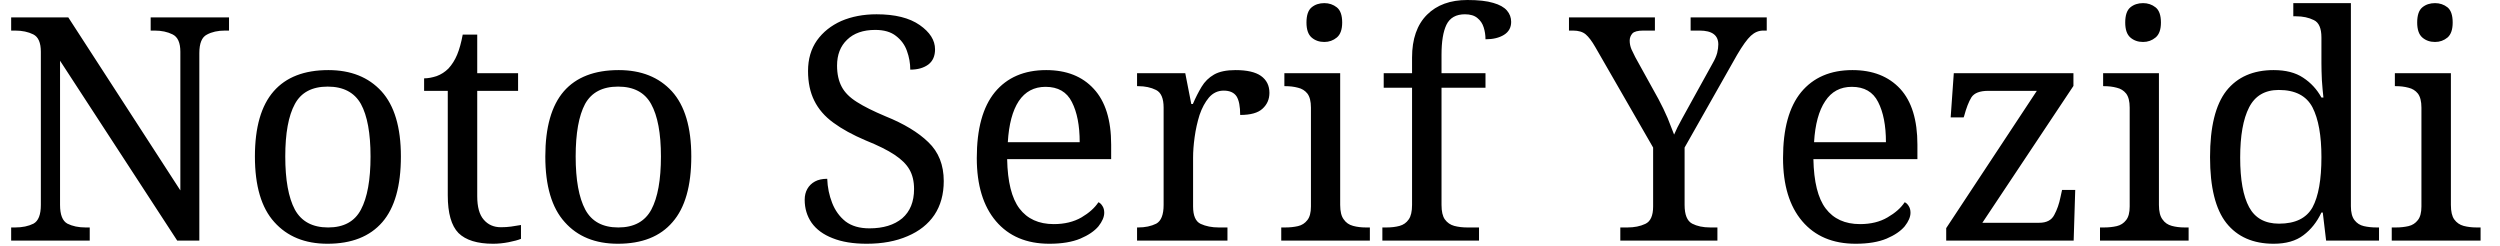 <svg width="112" height="11" viewBox="0 0 112 11" fill="none" xmlns="http://www.w3.org/2000/svg">
<path d="M4.02 10.78H0.5V10.19H0.68C1 10.19 1.273 10.133 1.5 10.02C1.72 9.9 1.83 9.62 1.83 9.18V2.32C1.83 1.913 1.717 1.653 1.49 1.54C1.263 1.427 0.993 1.37 0.68 1.37H0.5V0.78H3.06L8.08 8.53V2.32C8.08 1.913 7.963 1.653 7.73 1.54C7.503 1.427 7.237 1.37 6.93 1.37H6.75V0.78H10.26V1.37H10.08C9.76 1.37 9.49 1.43 9.27 1.55C9.043 1.663 8.93 1.94 8.93 2.38V10.78H7.94L2.69 2.72V9.18C2.69 9.62 2.8 9.9 3.02 10.02C3.247 10.133 3.517 10.19 3.83 10.19H4.02V10.78ZM14.67 10.92C13.663 10.92 12.87 10.597 12.29 9.95C11.71 9.31 11.42 8.33 11.42 7.01C11.42 5.703 11.7 4.73 12.26 4.09C12.813 3.457 13.63 3.14 14.71 3.14C15.717 3.14 16.51 3.457 17.09 4.09C17.67 4.73 17.96 5.703 17.96 7.01C17.96 8.33 17.683 9.31 17.13 9.95C16.57 10.597 15.75 10.92 14.67 10.92ZM14.7 10.19C15.4 10.19 15.89 9.923 16.17 9.39C16.457 8.85 16.6 8.057 16.6 7.01C16.6 5.97 16.457 5.187 16.17 4.66C15.877 4.14 15.38 3.88 14.68 3.88C13.98 3.88 13.49 4.14 13.21 4.66C12.923 5.187 12.78 5.97 12.78 7.01C12.78 8.057 12.923 8.85 13.21 9.39C13.503 9.923 14 10.19 14.7 10.19ZM22.09 10.92C21.383 10.92 20.867 10.76 20.54 10.44C20.22 10.113 20.06 9.55 20.06 8.75V4.07H19V3.51C19.167 3.51 19.353 3.477 19.56 3.41C19.76 3.337 19.937 3.223 20.09 3.07C20.25 2.897 20.38 2.69 20.48 2.45C20.58 2.21 20.663 1.91 20.73 1.55H21.38V3.28H23.21V4.07H21.38V8.79C21.38 9.27 21.477 9.62 21.67 9.84C21.863 10.067 22.12 10.18 22.44 10.18C22.607 10.18 22.76 10.17 22.9 10.15C23.04 10.13 23.187 10.107 23.34 10.08V10.7C23.213 10.753 23.03 10.803 22.79 10.85C22.55 10.897 22.317 10.92 22.09 10.92ZM27.68 10.92C26.667 10.92 25.873 10.597 25.3 9.95C24.72 9.31 24.43 8.33 24.43 7.01C24.43 5.703 24.707 4.73 25.26 4.09C25.813 3.457 26.633 3.14 27.72 3.14C28.727 3.14 29.52 3.457 30.1 4.09C30.68 4.73 30.97 5.703 30.97 7.01C30.97 8.33 30.69 9.31 30.13 9.95C29.577 10.597 28.76 10.92 27.68 10.92ZM27.7 10.19C28.4 10.19 28.893 9.923 29.18 9.39C29.467 8.85 29.61 8.057 29.61 7.01C29.61 5.97 29.463 5.187 29.17 4.66C28.883 4.14 28.39 3.88 27.69 3.88C26.99 3.88 26.497 4.14 26.21 4.66C25.93 5.187 25.79 5.97 25.79 7.01C25.79 8.057 25.933 8.85 26.22 9.39C26.507 9.923 27 10.19 27.7 10.19ZM38.83 10.92C38.223 10.92 37.713 10.837 37.3 10.67C36.887 10.51 36.573 10.28 36.36 9.98C36.153 9.68 36.05 9.337 36.05 8.95C36.05 8.763 36.09 8.6 36.17 8.46C36.25 8.32 36.363 8.21 36.51 8.13C36.657 8.05 36.84 8.01 37.06 8.01C37.073 8.39 37.147 8.75 37.28 9.09C37.413 9.43 37.613 9.707 37.88 9.92C38.153 10.127 38.51 10.23 38.95 10.23C39.57 10.23 40.06 10.08 40.42 9.78C40.773 9.473 40.95 9.037 40.95 8.47C40.95 8.123 40.88 7.83 40.74 7.59C40.607 7.357 40.383 7.137 40.07 6.93C39.757 6.723 39.327 6.51 38.78 6.29C38.2 6.043 37.72 5.78 37.34 5.5C36.953 5.22 36.667 4.89 36.48 4.51C36.293 4.137 36.2 3.693 36.2 3.18C36.2 2.647 36.333 2.19 36.6 1.81C36.867 1.437 37.23 1.147 37.69 0.94C38.157 0.74 38.683 0.64 39.27 0.64C40.097 0.64 40.74 0.8 41.2 1.12C41.66 1.44 41.89 1.803 41.89 2.21C41.89 2.51 41.79 2.737 41.59 2.89C41.383 3.043 41.113 3.12 40.78 3.12C40.78 2.833 40.73 2.553 40.63 2.28C40.537 2.013 40.373 1.79 40.14 1.61C39.913 1.43 39.603 1.34 39.21 1.34C38.67 1.34 38.25 1.487 37.95 1.78C37.65 2.067 37.5 2.453 37.5 2.94C37.5 3.313 37.57 3.63 37.71 3.89C37.843 4.143 38.07 4.37 38.39 4.57C38.703 4.77 39.13 4.983 39.67 5.21C40.497 5.543 41.137 5.93 41.59 6.37C42.05 6.81 42.28 7.39 42.28 8.11C42.28 8.703 42.14 9.21 41.86 9.63C41.58 10.043 41.18 10.36 40.66 10.58C40.14 10.807 39.53 10.92 38.83 10.92ZM47.01 10.92C45.99 10.92 45.193 10.583 44.62 9.91C44.047 9.237 43.76 8.293 43.76 7.08C43.76 5.773 44.03 4.79 44.57 4.13C45.117 3.47 45.883 3.14 46.87 3.14C47.777 3.14 48.487 3.42 49 3.98C49.52 4.54 49.78 5.373 49.78 6.48V7.13H45.12C45.14 8.143 45.323 8.88 45.67 9.34C46.023 9.807 46.537 10.04 47.21 10.04C47.69 10.04 48.103 9.94 48.45 9.74C48.79 9.54 49.043 9.313 49.21 9.06C49.277 9.087 49.337 9.143 49.39 9.23C49.443 9.31 49.47 9.41 49.47 9.53C49.47 9.717 49.383 9.92 49.21 10.14C49.03 10.353 48.76 10.537 48.4 10.69C48.033 10.843 47.57 10.92 47.01 10.92ZM45.15 6.37H48.37C48.37 5.623 48.253 5.023 48.02 4.57C47.793 4.117 47.4 3.89 46.84 3.89C46.327 3.89 45.927 4.103 45.64 4.53C45.36 4.957 45.197 5.57 45.15 6.37ZM54.99 10.78H50.94V10.19H50.99C51.303 10.19 51.573 10.133 51.8 10.02C52.02 9.9 52.13 9.62 52.13 9.18V4.82C52.13 4.407 52.017 4.143 51.79 4.03C51.563 3.917 51.297 3.86 50.99 3.86H50.94V3.28H53.1L53.37 4.66H53.44C53.56 4.38 53.69 4.123 53.83 3.89C53.97 3.657 54.157 3.473 54.39 3.34C54.623 3.207 54.943 3.14 55.35 3.14C55.863 3.14 56.243 3.227 56.49 3.4C56.743 3.58 56.87 3.833 56.87 4.16C56.87 4.447 56.767 4.683 56.56 4.87C56.36 5.057 56.027 5.15 55.56 5.15C55.56 4.77 55.507 4.493 55.4 4.32C55.287 4.147 55.093 4.06 54.82 4.06C54.56 4.06 54.34 4.163 54.16 4.37C53.987 4.577 53.847 4.837 53.74 5.15C53.64 5.47 53.567 5.8 53.52 6.14C53.473 6.48 53.45 6.787 53.45 7.06V9.25C53.45 9.663 53.563 9.923 53.79 10.03C54.023 10.137 54.293 10.19 54.6 10.19H54.99V10.78ZM61.37 10.78H57.4V10.19H57.58C57.787 10.19 57.977 10.17 58.15 10.13C58.323 10.09 58.463 10 58.57 9.86C58.677 9.727 58.73 9.523 58.73 9.25V4.82C58.73 4.54 58.677 4.33 58.57 4.19C58.463 4.057 58.323 3.97 58.15 3.93C57.977 3.883 57.787 3.86 57.58 3.86H57.54V3.28H60.04V9.18C60.04 9.473 60.093 9.69 60.2 9.83C60.3 9.977 60.44 10.073 60.62 10.12C60.793 10.167 60.983 10.19 61.19 10.19H61.37V10.78ZM59.33 1.88C59.103 1.88 58.913 1.813 58.76 1.68C58.607 1.547 58.53 1.323 58.53 1.01C58.53 0.683 58.607 0.457 58.76 0.33C58.913 0.203 59.103 0.14 59.33 0.14C59.543 0.14 59.73 0.203 59.89 0.33C60.05 0.457 60.13 0.683 60.13 1.01C60.13 1.323 60.05 1.547 59.89 1.68C59.73 1.813 59.543 1.88 59.33 1.88ZM66.26 10.78H61.93V10.19H62.12C62.333 10.19 62.527 10.167 62.7 10.12C62.873 10.073 63.01 9.977 63.11 9.83C63.21 9.69 63.26 9.473 63.26 9.18V3.93H61.99V3.28H63.26V2.58C63.26 1.747 63.483 1.107 63.93 0.66C64.37 0.22 64.973 0 65.74 0C66.227 0 66.613 0.043 66.9 0.13C67.18 0.21 67.383 0.323 67.51 0.47C67.637 0.617 67.7 0.787 67.7 0.98C67.7 1.233 67.593 1.427 67.38 1.56C67.167 1.693 66.89 1.76 66.55 1.76C66.55 1.573 66.523 1.397 66.47 1.23C66.417 1.057 66.323 0.917 66.19 0.81C66.057 0.697 65.87 0.64 65.63 0.64C65.23 0.64 64.953 0.797 64.8 1.11C64.653 1.417 64.58 1.863 64.58 2.45V3.28H66.55V3.93H64.58V9.18C64.58 9.473 64.63 9.69 64.73 9.83C64.837 9.977 64.977 10.073 65.15 10.12C65.33 10.167 65.523 10.19 65.73 10.19H66.26V10.78ZM76.94 10.78H72.59V10.19H72.91C73.217 10.19 73.483 10.137 73.71 10.03C73.943 9.923 74.06 9.663 74.06 9.25V6.61L71.47 2.11C71.317 1.843 71.173 1.653 71.04 1.54C70.907 1.427 70.717 1.37 70.47 1.37H70.29V0.78H74.14V1.37H73.62C73.373 1.37 73.21 1.413 73.13 1.5C73.05 1.593 73.01 1.7 73.01 1.82C73.01 1.953 73.037 2.083 73.09 2.21C73.15 2.343 73.207 2.46 73.26 2.56L74.3 4.44C74.453 4.727 74.59 5.01 74.71 5.29C74.823 5.57 74.92 5.817 75 6.03C75.08 5.837 75.2 5.597 75.36 5.31C75.52 5.017 75.68 4.727 75.84 4.44L76.73 2.83C76.823 2.67 76.89 2.517 76.93 2.37C76.963 2.23 76.98 2.103 76.98 1.99C76.98 1.577 76.7 1.37 76.14 1.37H75.74V0.78H79.15V1.37H78.99C78.79 1.37 78.607 1.447 78.44 1.6C78.273 1.753 78.067 2.04 77.82 2.46L75.47 6.61V9.18C75.47 9.62 75.583 9.9 75.81 10.02C76.03 10.133 76.3 10.19 76.62 10.19H76.94V10.78ZM83.13 10.92C82.11 10.92 81.313 10.583 80.74 9.91C80.167 9.237 79.88 8.293 79.88 7.08C79.88 5.773 80.15 4.79 80.69 4.13C81.237 3.47 82.003 3.14 82.99 3.14C83.897 3.14 84.61 3.42 85.13 3.98C85.643 4.54 85.9 5.373 85.9 6.48V7.13H81.24C81.26 8.143 81.443 8.88 81.79 9.34C82.143 9.807 82.657 10.04 83.33 10.04C83.81 10.04 84.22 9.94 84.56 9.74C84.907 9.54 85.163 9.313 85.33 9.06C85.397 9.087 85.457 9.143 85.51 9.23C85.563 9.31 85.59 9.41 85.59 9.53C85.59 9.717 85.503 9.92 85.33 10.14C85.15 10.353 84.88 10.537 84.52 10.69C84.153 10.843 83.69 10.92 83.13 10.92ZM81.27 6.37H84.49C84.49 5.623 84.373 5.023 84.14 4.57C83.913 4.117 83.52 3.89 82.96 3.89C82.447 3.89 82.05 4.103 81.77 4.53C81.483 4.957 81.317 5.57 81.27 6.37ZM92.9 10.78H87.19V10.22L91.25 4.07H89.07C88.697 4.07 88.447 4.167 88.32 4.36C88.2 4.553 88.09 4.837 87.99 5.21L87.97 5.26H87.39L87.53 3.28H92.89V3.85L88.81 9.98H91.36C91.687 9.98 91.91 9.863 92.03 9.63C92.157 9.397 92.25 9.13 92.31 8.83L92.38 8.51H92.97L92.9 10.78ZM98.05 10.78H94.08V10.19H94.26C94.467 10.19 94.657 10.17 94.83 10.13C95.003 10.09 95.143 10 95.25 9.86C95.357 9.727 95.41 9.523 95.41 9.25V4.82C95.41 4.54 95.357 4.33 95.25 4.19C95.143 4.057 95.003 3.97 94.83 3.93C94.657 3.883 94.467 3.86 94.26 3.86H94.22V3.28H96.72V9.18C96.72 9.473 96.773 9.69 96.88 9.83C96.98 9.977 97.12 10.073 97.3 10.12C97.473 10.167 97.663 10.19 97.87 10.19H98.05V10.78ZM96.01 1.88C95.783 1.88 95.593 1.813 95.44 1.68C95.287 1.547 95.21 1.323 95.21 1.01C95.21 0.683 95.287 0.457 95.44 0.33C95.593 0.203 95.783 0.14 96.01 0.14C96.223 0.14 96.41 0.203 96.57 0.33C96.73 0.457 96.81 0.683 96.81 1.01C96.81 1.323 96.73 1.547 96.57 1.68C96.41 1.813 96.223 1.88 96.01 1.88ZM101.86 10.92C100.94 10.92 100.233 10.61 99.74 9.99C99.253 9.37 99.01 8.387 99.01 7.04C99.01 5.687 99.253 4.697 99.74 4.07C100.233 3.45 100.94 3.14 101.86 3.14C102.4 3.14 102.84 3.253 103.18 3.48C103.527 3.707 103.8 4.003 104 4.37H104.09C104.063 4.137 104.04 3.877 104.02 3.59C104.007 3.303 104 3.05 104 2.83V1.68C104 1.267 103.887 1.007 103.66 0.9C103.433 0.787 103.167 0.73 102.86 0.73H102.74V0.14H105.32V9.24C105.32 9.513 105.373 9.72 105.48 9.86C105.587 10 105.727 10.09 105.9 10.13C106.073 10.17 106.263 10.19 106.47 10.19H106.58V10.78H104.21L104.06 9.52H104C103.8 9.947 103.53 10.287 103.19 10.54C102.857 10.793 102.413 10.92 101.86 10.92ZM102.1 10.02C102.827 10.02 103.327 9.777 103.6 9.29C103.867 8.797 104 8.047 104 7.04C104 6.073 103.867 5.33 103.6 4.81C103.327 4.29 102.823 4.03 102.09 4.03C101.47 4.03 101.027 4.29 100.76 4.81C100.493 5.33 100.36 6.08 100.36 7.06C100.36 8.047 100.493 8.787 100.76 9.28C101.027 9.773 101.473 10.02 102.1 10.02ZM111.13 10.78H107.15V10.19H107.34C107.54 10.19 107.727 10.17 107.9 10.13C108.073 10.09 108.213 10 108.32 9.86C108.427 9.727 108.48 9.523 108.48 9.25V4.82C108.48 4.54 108.427 4.33 108.32 4.19C108.213 4.057 108.073 3.97 107.9 3.93C107.727 3.883 107.54 3.86 107.34 3.86H107.29V3.28H109.8V9.18C109.8 9.473 109.85 9.69 109.95 9.83C110.057 9.977 110.197 10.073 110.37 10.12C110.55 10.167 110.743 10.19 110.95 10.19H111.13V10.78ZM109.09 1.88C108.863 1.88 108.673 1.813 108.52 1.68C108.367 1.547 108.29 1.323 108.29 1.01C108.29 0.683 108.367 0.457 108.52 0.33C108.673 0.203 108.863 0.14 109.09 0.14C109.303 0.14 109.49 0.203 109.65 0.33C109.803 0.457 109.88 0.683 109.88 1.01C109.88 1.323 109.803 1.547 109.65 1.68C109.49 1.813 109.303 1.88 109.09 1.88Z" fill="black"/>
</svg>
